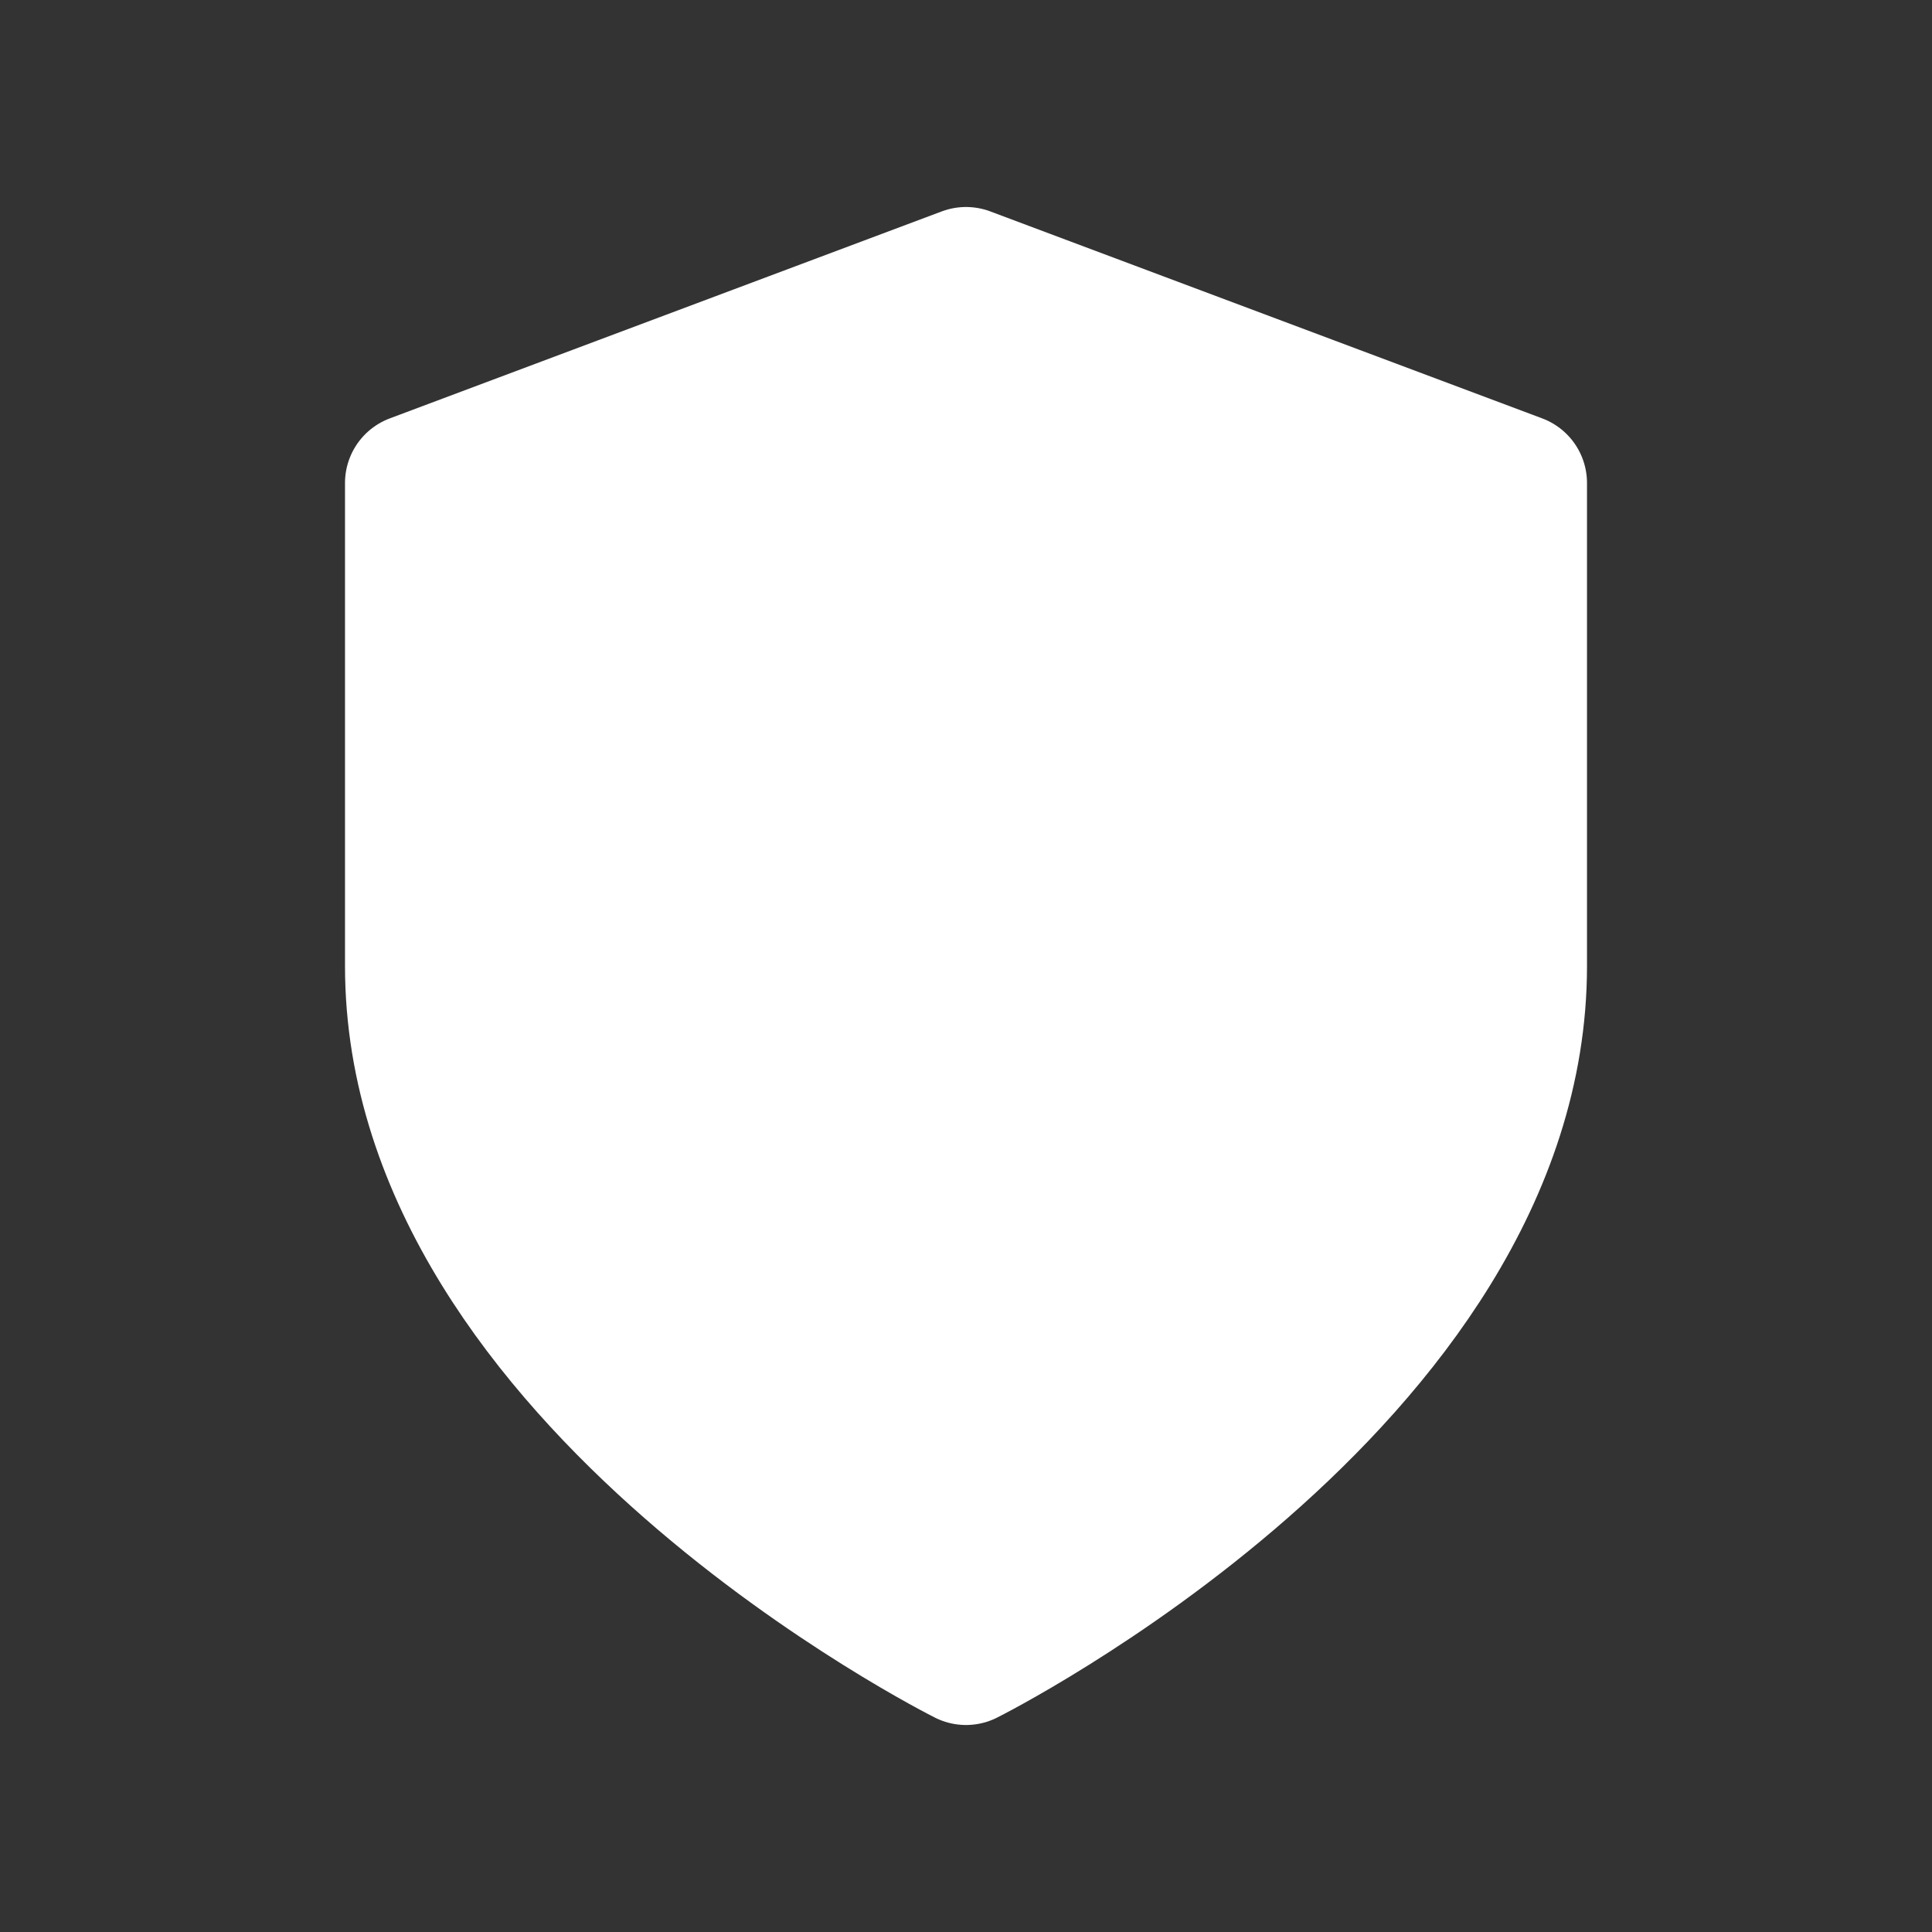 <svg width="28" height="28" viewBox="0 0 28 28" fill="none" xmlns="http://www.w3.org/2000/svg">
<rect x="0" y="0" width="28" height="28" fill="#333333" stroke="none"/>
<path d="M14 24C14 24 22 20 22 14V7L14 4L6 7V14C6 20 14 24 14 24Z" fill="white" stroke="white" stroke-width="2" stroke-linecap="round" stroke-linejoin="round"/>
</svg>
